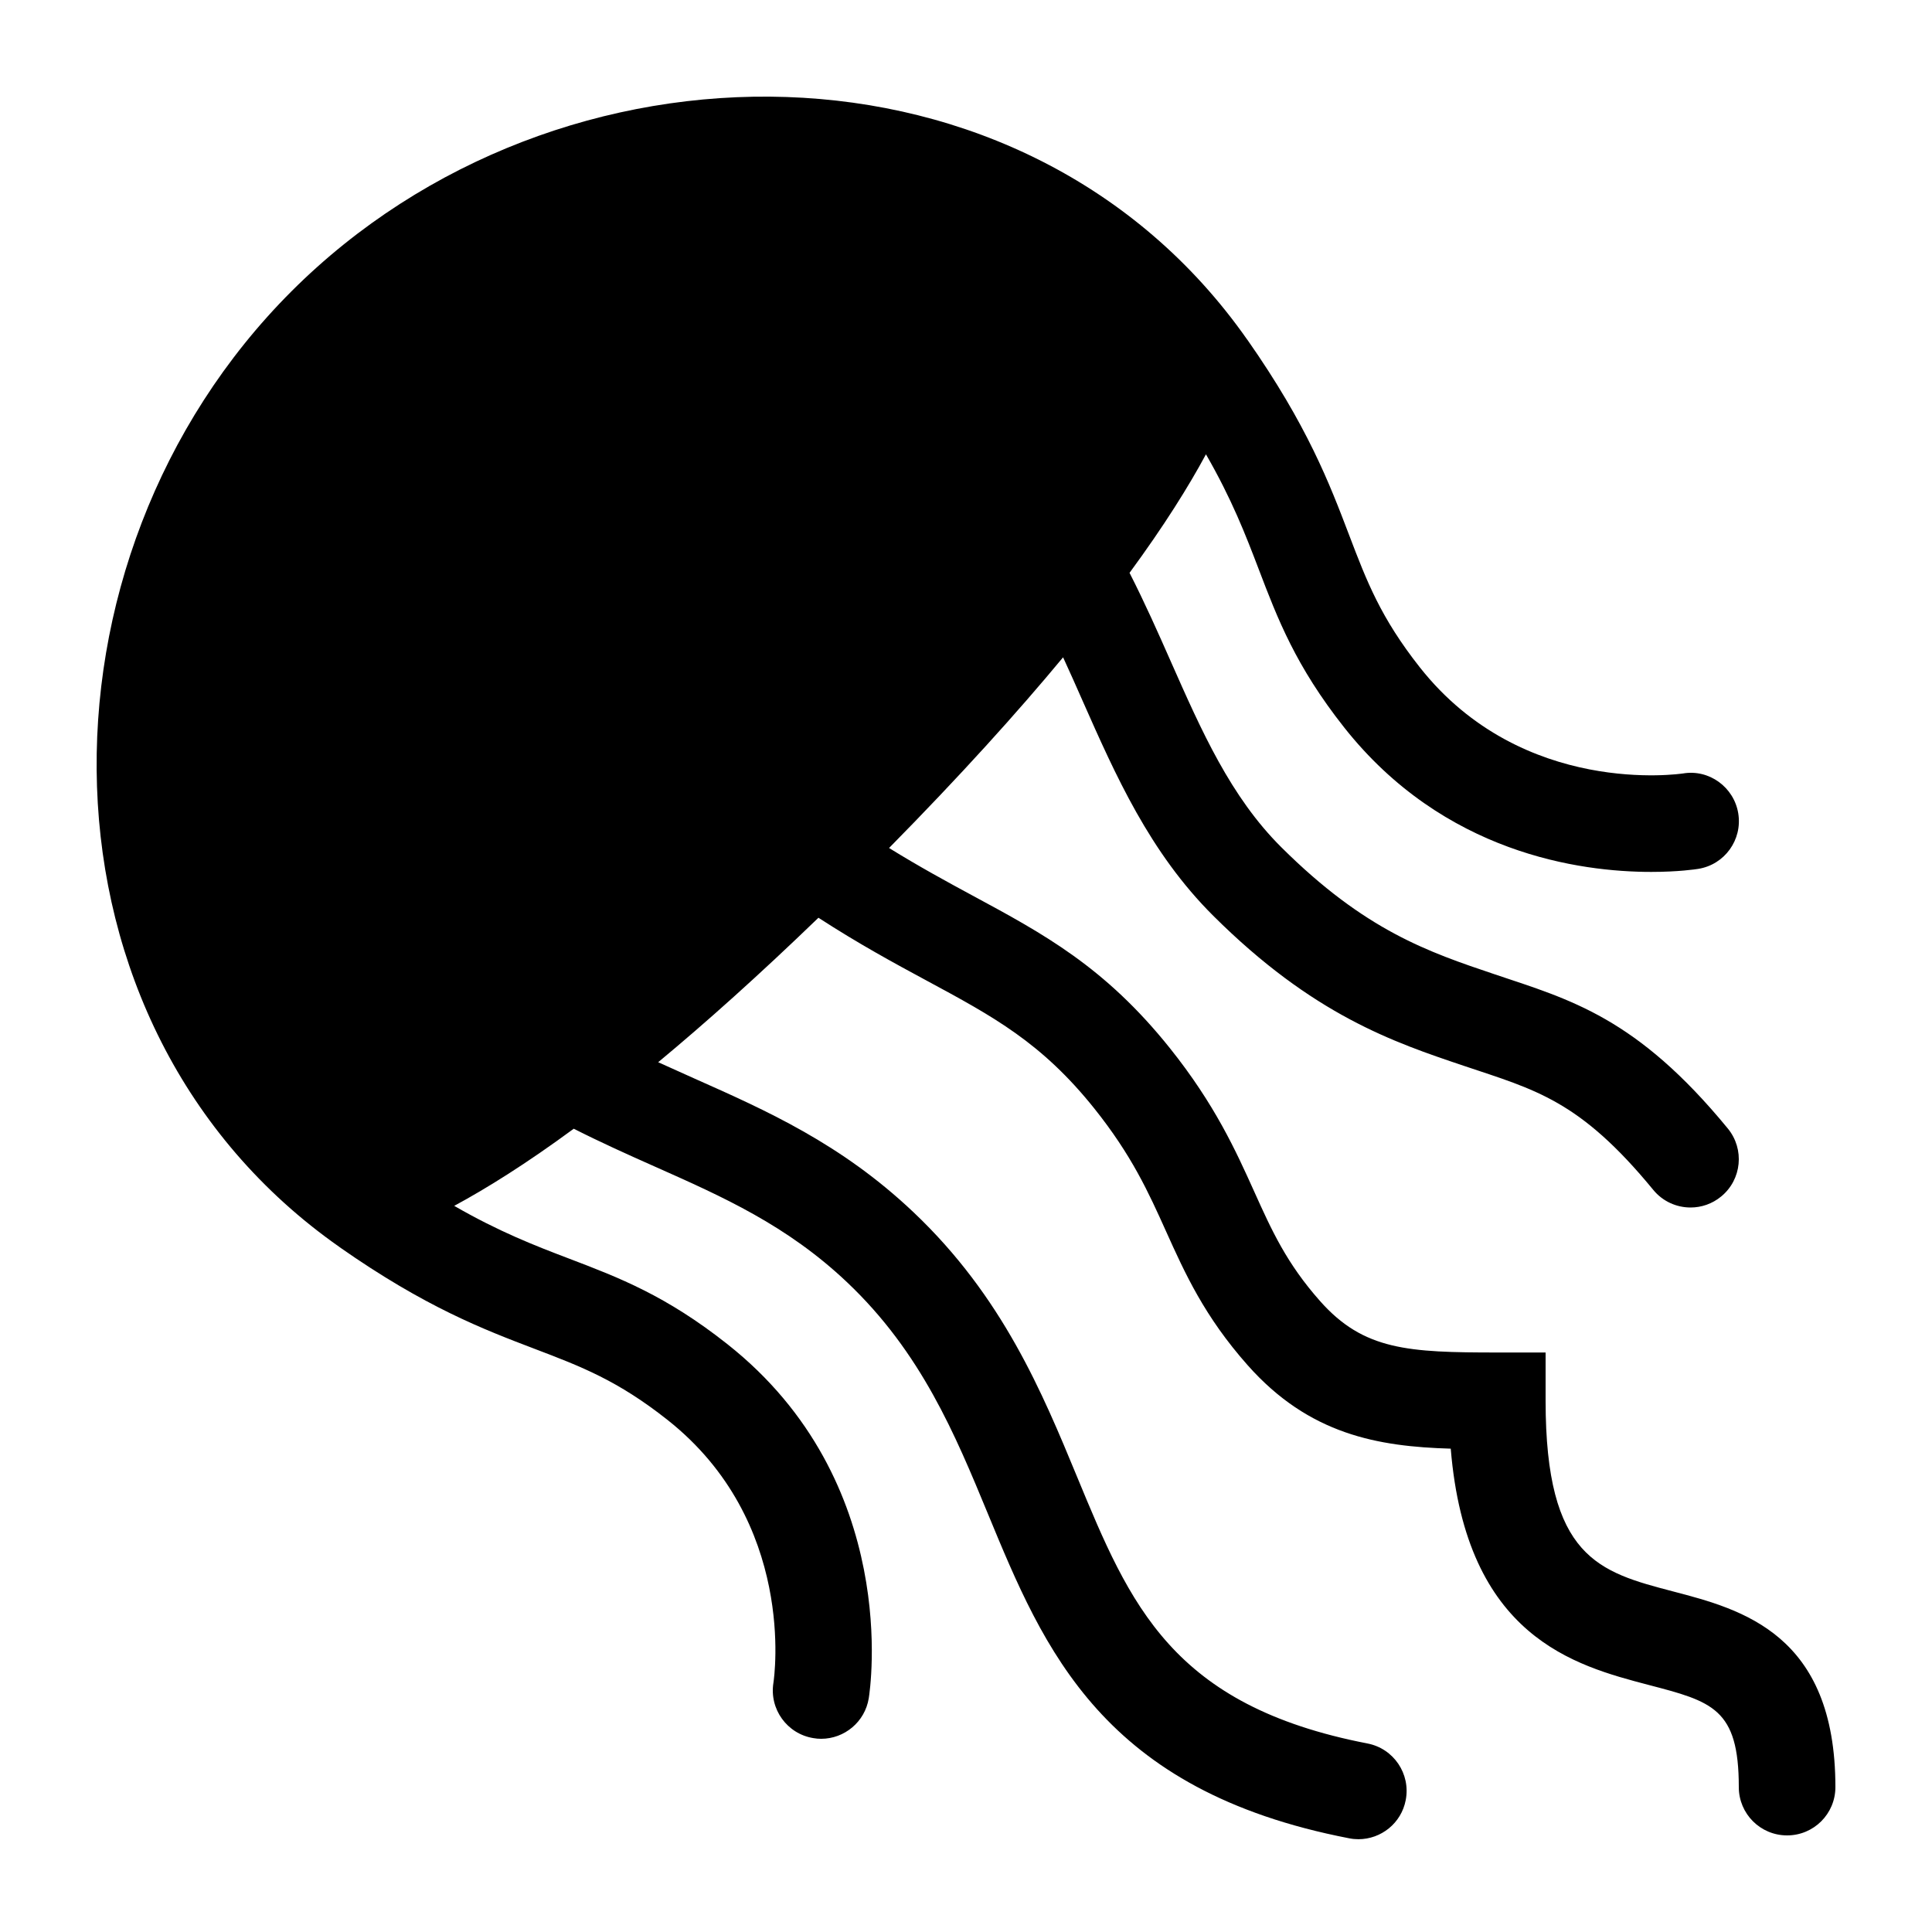 <?xml version="1.0" encoding="utf-8"?>
<!-- Generator: Adobe Illustrator 15.0.0, SVG Export Plug-In . SVG Version: 6.00 Build 0)  -->
<!DOCTYPE svg PUBLIC "-//W3C//DTD SVG 1.1//EN" "http://www.w3.org/Graphics/SVG/1.1/DTD/svg11.dtd">
<svg xmlns="http://www.w3.org/2000/svg" xmlns:xlink="http://www.w3.org/1999/xlink" version="1.1" id="Shape_5_2_" x="0px" y="0px" width="40px" height="40px" viewBox="0 0 40 40" enable-background="new 0 0 40 40" xml:space="preserve">
<g>
	<g>
		<path d="M34.64,32.949C33.107,32.547,32,32.257,32,29.002v-1h-1c-1.841,0-2.766-0.045-3.668-1.063    c-0.695-0.783-1.005-1.47-1.363-2.265c-0.382-0.847-0.815-1.807-1.75-2.976c-1.344-1.679-2.613-2.363-4.083-3.156    c-0.539-0.291-1.109-0.602-1.729-0.985c1.474-1.496,2.657-2.807,3.603-3.948c0.138,0.299,0.271,0.598,0.402,0.896    c0.684,1.546,1.391,3.145,2.707,4.455c2.067,2.057,3.729,2.616,5.195,3.109c1.475,0.496,2.388,0.707,3.914,2.565    C34.425,24.875,34.712,25,35.001,25c0.223,0,0.447-0.074,0.634-0.228c0.427-0.35,0.488-0.98,0.138-1.407    c-1.89-2.302-3.256-2.665-4.821-3.191c-1.381-0.465-2.686-0.904-4.423-2.632c-1.05-1.044-1.651-2.405-2.288-3.845    c-0.261-0.591-0.536-1.211-0.855-1.837c0.721-0.982,1.225-1.792,1.582-2.454c0.537,0.932,0.821,1.668,1.094,2.383    c0.392,1.027,0.762,1.998,1.766,3.27c2.064,2.612,4.89,2.993,6.359,2.993c0.561,0,0.924-0.055,0.974-0.063    c0.546-0.088,0.916-0.602,0.828-1.147s-0.604-0.921-1.146-0.828c-0.037,0.004-3.316,0.5-5.445-2.195    c-0.813-1.03-1.102-1.786-1.466-2.742c-0.405-1.063-0.864-2.269-2.106-4.042c-0.001-0.001-0.003-0.002-0.004-0.004    C21.245,0.502,11.568,0.499,6.033,6.033c-5.534,5.535-5.531,15.212,0.997,19.786c0.001,0.001,0.002,0.003,0.004,0.004    c1.774,1.242,2.979,1.701,4.042,2.106c0.956,0.364,1.711,0.652,2.742,1.467c2.668,2.107,2.215,5.313,2.195,5.444    c-0.088,0.545,0.283,1.059,0.828,1.146C16.895,35.996,16.948,36,17.001,36c0.482,0,0.907-0.35,0.986-0.841    c0.029-0.182,0.678-4.482-2.93-7.332c-1.271-1.005-2.242-1.375-3.27-1.767c-0.715-0.272-1.451-0.557-2.383-1.094    c0.667-0.36,1.482-0.867,2.475-1.597c0.565,0.286,1.125,0.538,1.679,0.784c1.406,0.625,2.734,1.215,3.98,2.395    c1.537,1.456,2.238,3.154,2.917,4.797c1.163,2.815,2.365,5.726,7.478,6.715c0.064,0.013,0.129,0.019,0.191,0.019    c0.47,0,0.889-0.332,0.98-0.81c0.105-0.543-0.249-1.067-0.791-1.172c-4.056-0.785-4.918-2.873-6.011-5.516    c-0.724-1.751-1.543-3.735-3.39-5.484c-1.495-1.417-3.045-2.105-4.543-2.771c-0.25-0.111-0.497-0.222-0.742-0.334    c0.979-0.812,2.082-1.798,3.318-2.991c0.839,0.544,1.579,0.945,2.239,1.301c1.382,0.745,2.381,1.284,3.471,2.646    c0.777,0.972,1.123,1.737,1.488,2.548c0.39,0.865,0.793,1.76,1.69,2.771c1.272,1.434,2.695,1.682,4.203,1.726    c0.321,3.902,2.569,4.49,4.094,4.891C35.453,35.229,36,35.373,36,37c0,0.553,0.447,1,1,1s1-0.447,1-1    C38,33.829,36.058,33.32,34.64,32.949z"/>
	</g>
</g>
</svg>
